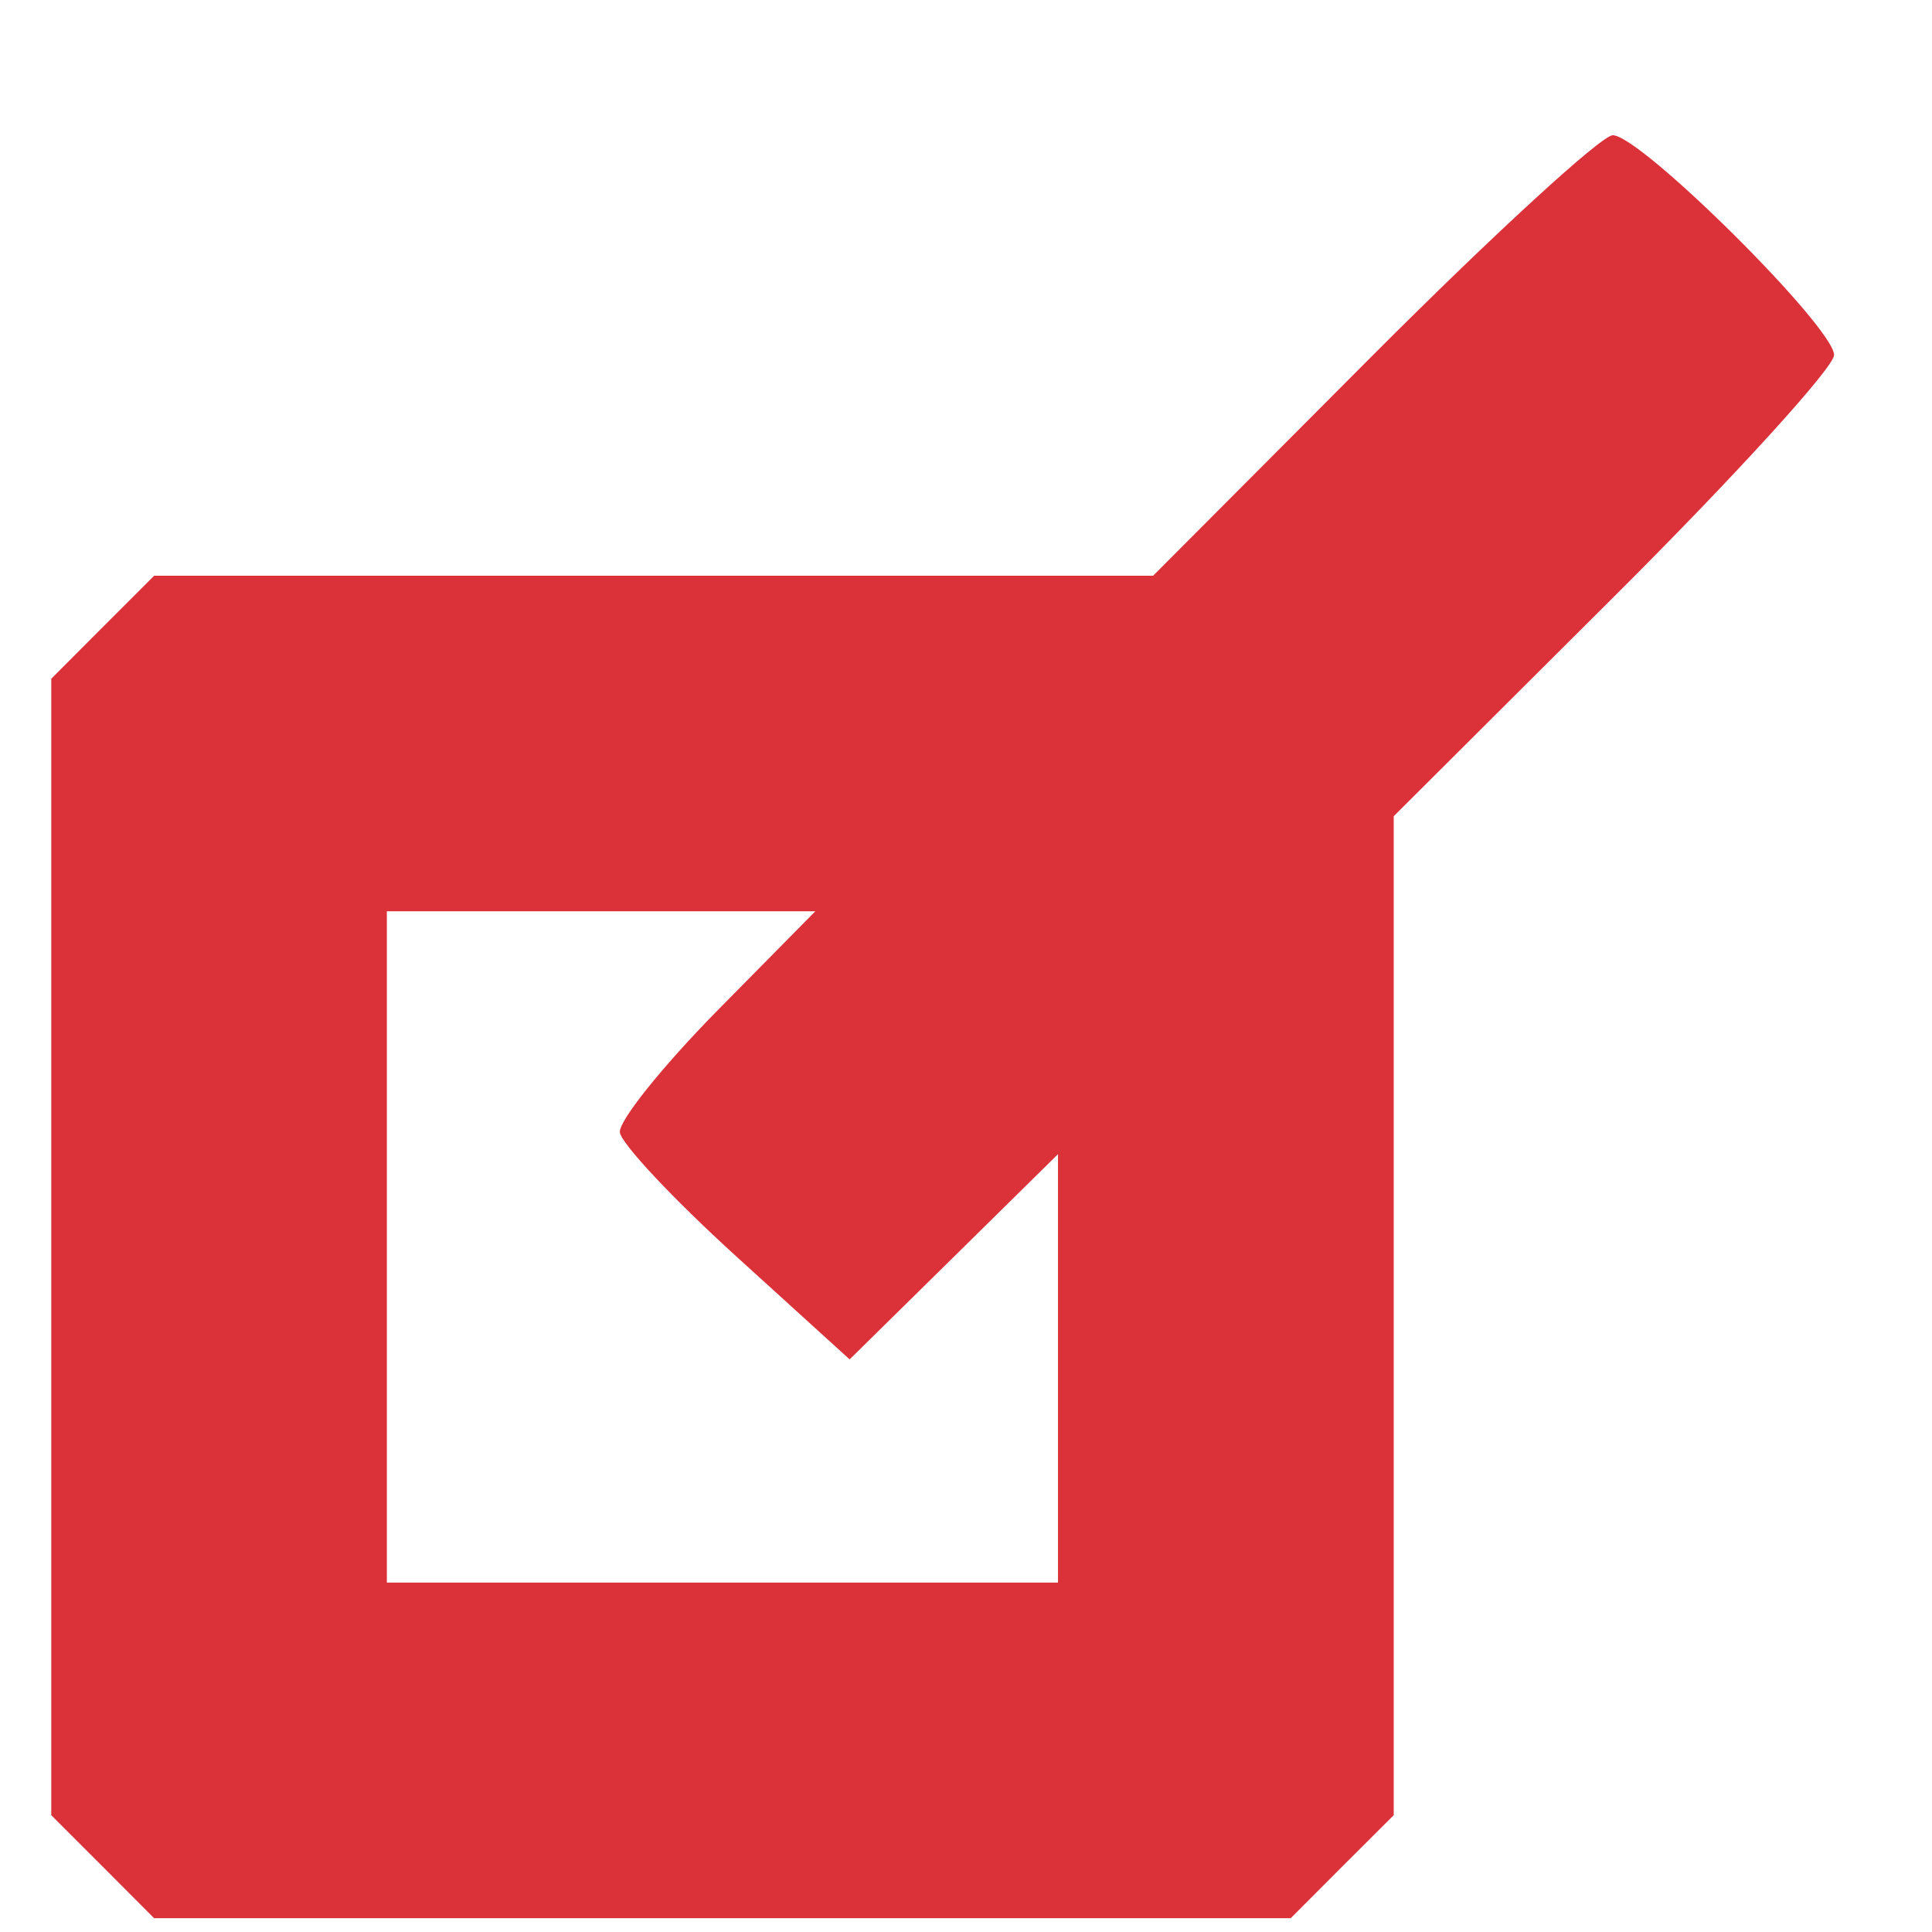 <?xml version="1.0" encoding="UTF-8" standalone="no"?><svg width='13' height='13' viewBox='0 0 13 13' fill='none' xmlns='http://www.w3.org/2000/svg'>
<path fill-rule='evenodd' clip-rule='evenodd' d='M9.236 2.392L7.759 3.874H4.398H1.037L0.691 4.22L0.345 4.567V8.39V12.214L0.691 12.56L1.037 12.907H4.861H8.685L9.031 12.56L9.378 12.214V8.853V5.492L10.86 4.015C11.675 3.203 12.341 2.471 12.341 2.389C12.341 2.202 11.04 0.91 10.852 0.91C10.776 0.91 10.049 1.577 9.236 2.392ZM4.82 6.807C4.455 7.179 4.162 7.544 4.171 7.619C4.179 7.694 4.53 8.068 4.951 8.451L5.717 9.147L6.418 8.457L7.119 7.766V9.207V10.649H4.861H2.603V8.39V6.132H4.044H5.486L4.82 6.807Z' fill='#DB3138'/>
</svg>
